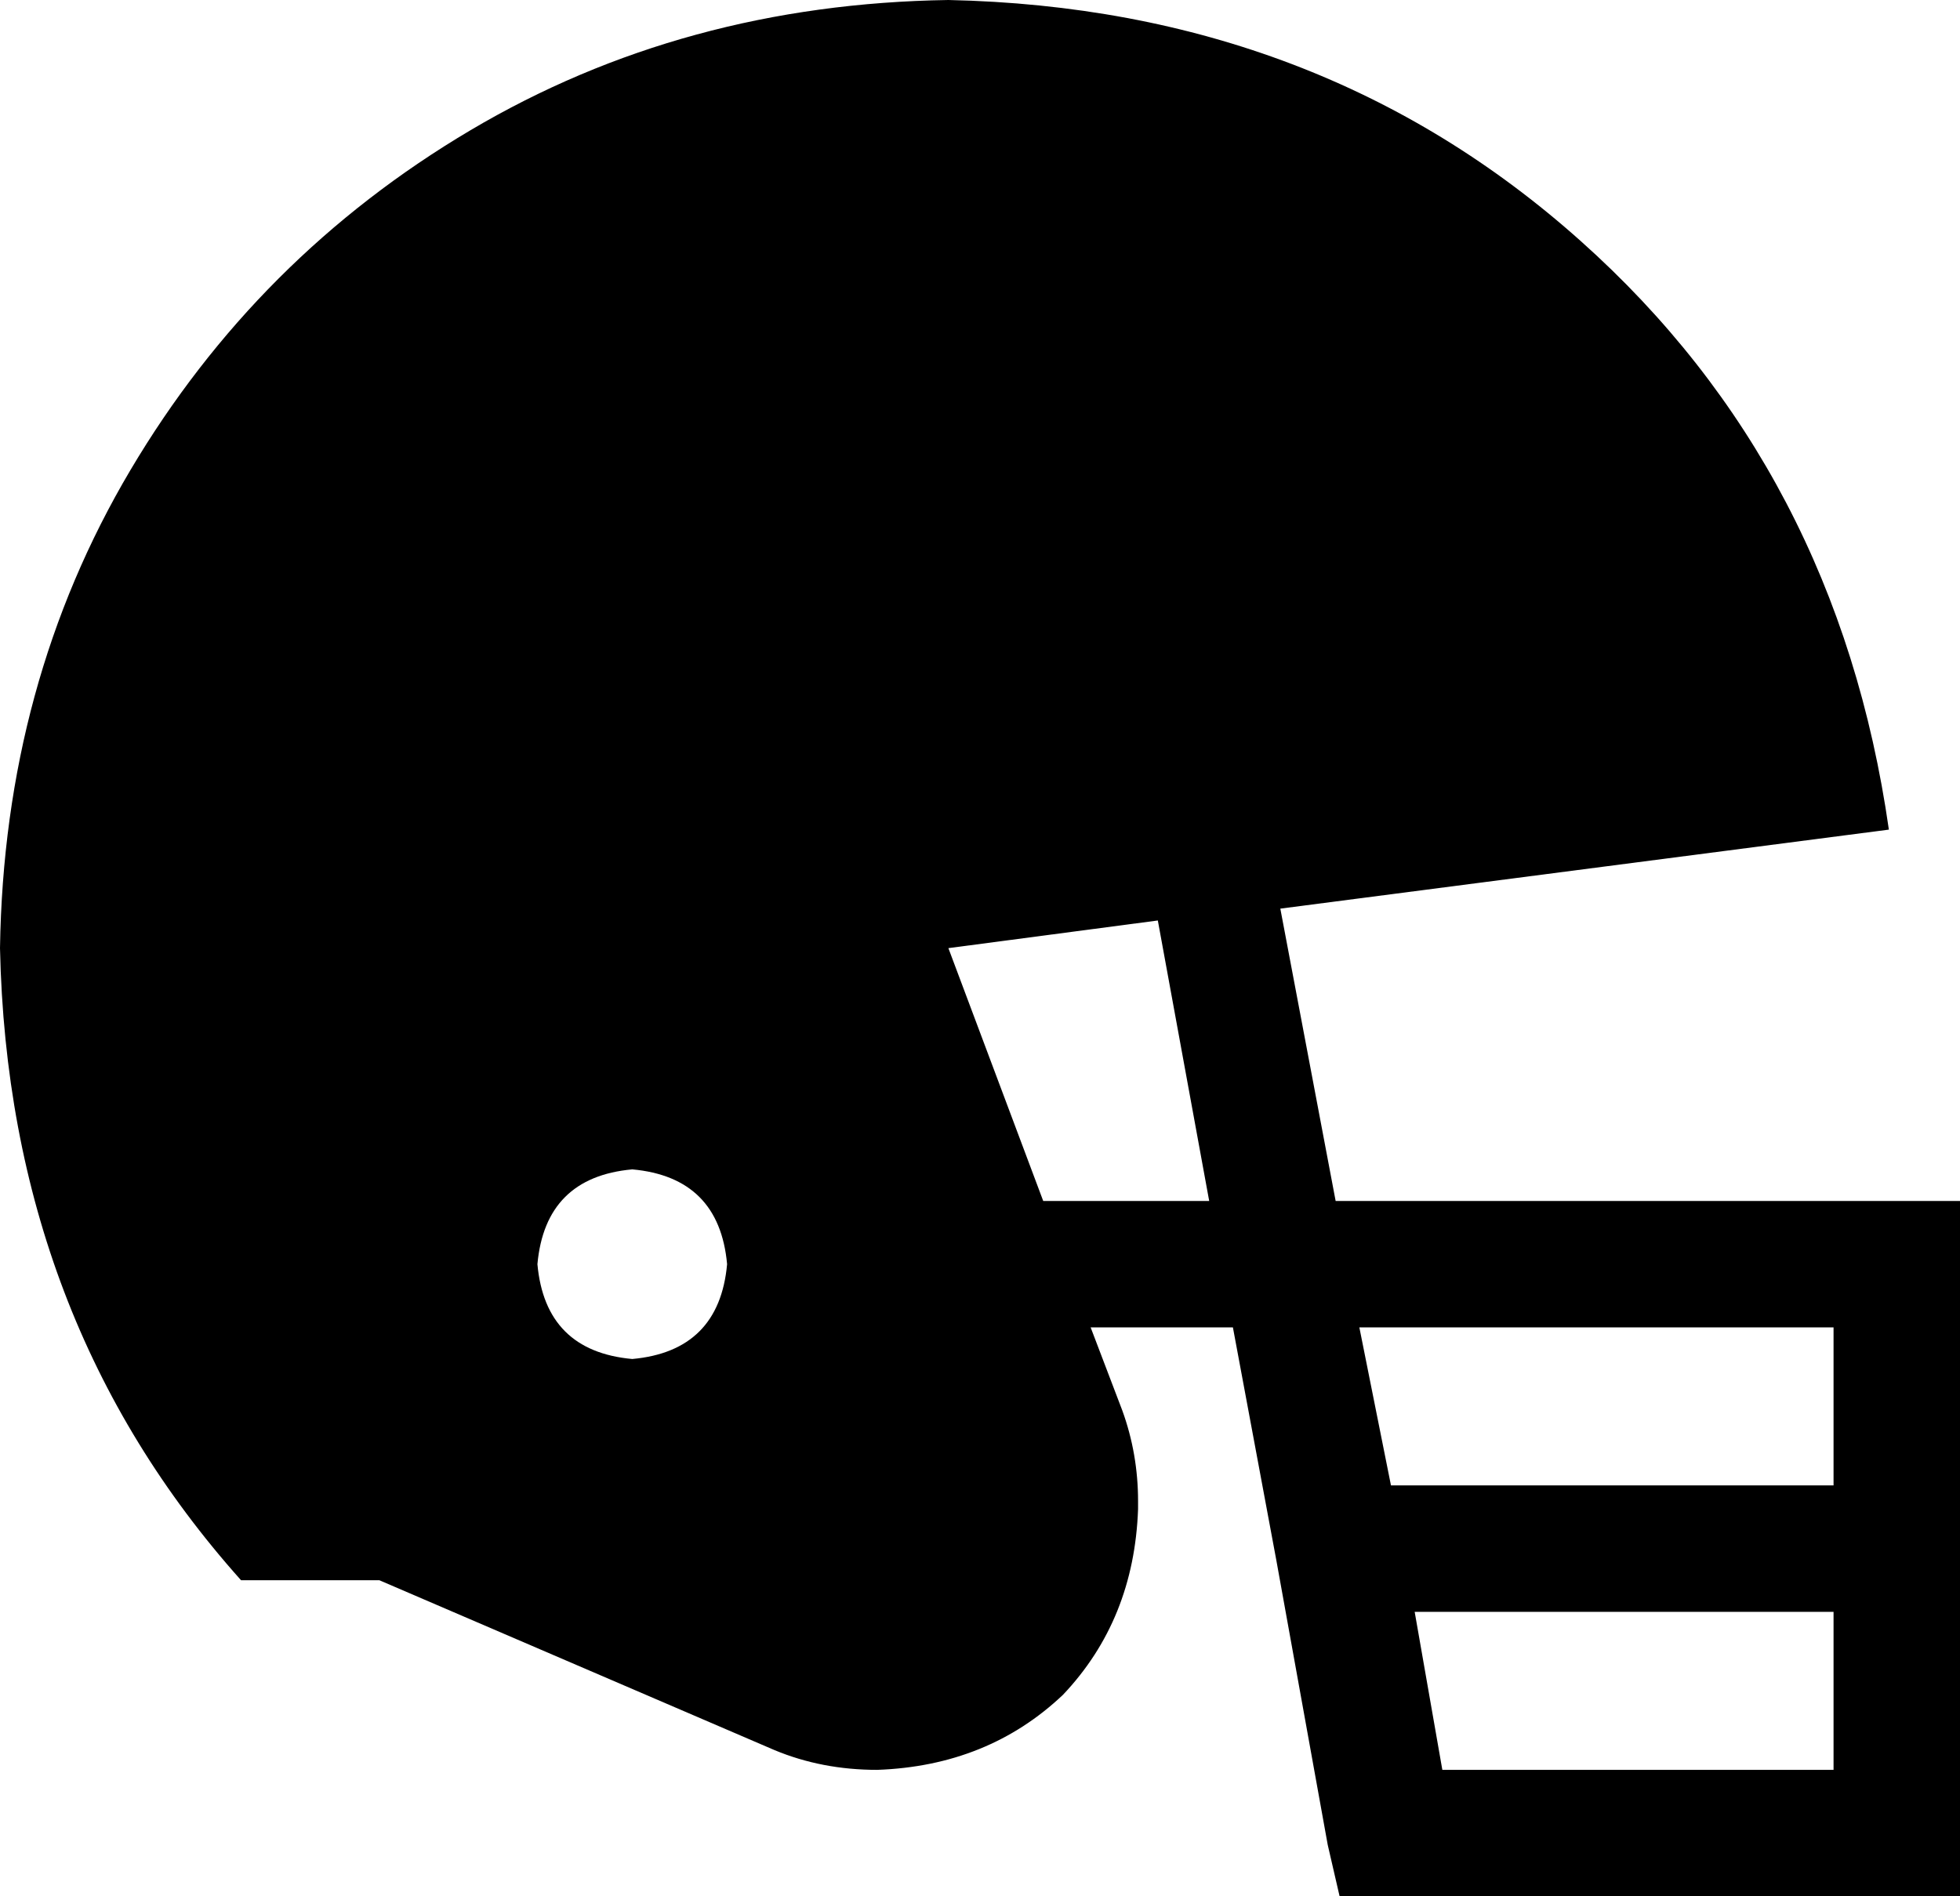 <svg xmlns="http://www.w3.org/2000/svg" viewBox="0 0 496 480">
    <path d="M 478 210 L 324 230 L 338 304 L 480 304 L 496 304 L 496 320 L 496 392 L 496 464 L 496 480 L 480 480 L 352 480 L 339 480 L 336 467 L 323 395 L 312 336 L 276 336 L 284 357 Q 288 368 288 380 L 288 382 Q 287 410 269 429 Q 250 447 222 448 Q 208 448 196 443 L 96 400 L 61 400 Q 2 334 0 240 Q 1 173 33 119 Q 65 65 119 33 Q 173 1 240 0 Q 334 2 400 61 Q 465 119 478 210 L 478 210 Z M 240 240 L 264 304 L 306 304 L 293 233 L 240 240 L 240 240 Z M 344 336 L 352 376 L 464 376 L 464 336 L 344 336 L 344 336 Z M 464 408 L 358 408 L 365 448 L 464 448 L 464 408 L 464 408 Z M 160 344 Q 182 342 184 320 Q 182 298 160 296 Q 138 298 136 320 Q 138 342 160 344 L 160 344 Z"/>
</svg>
